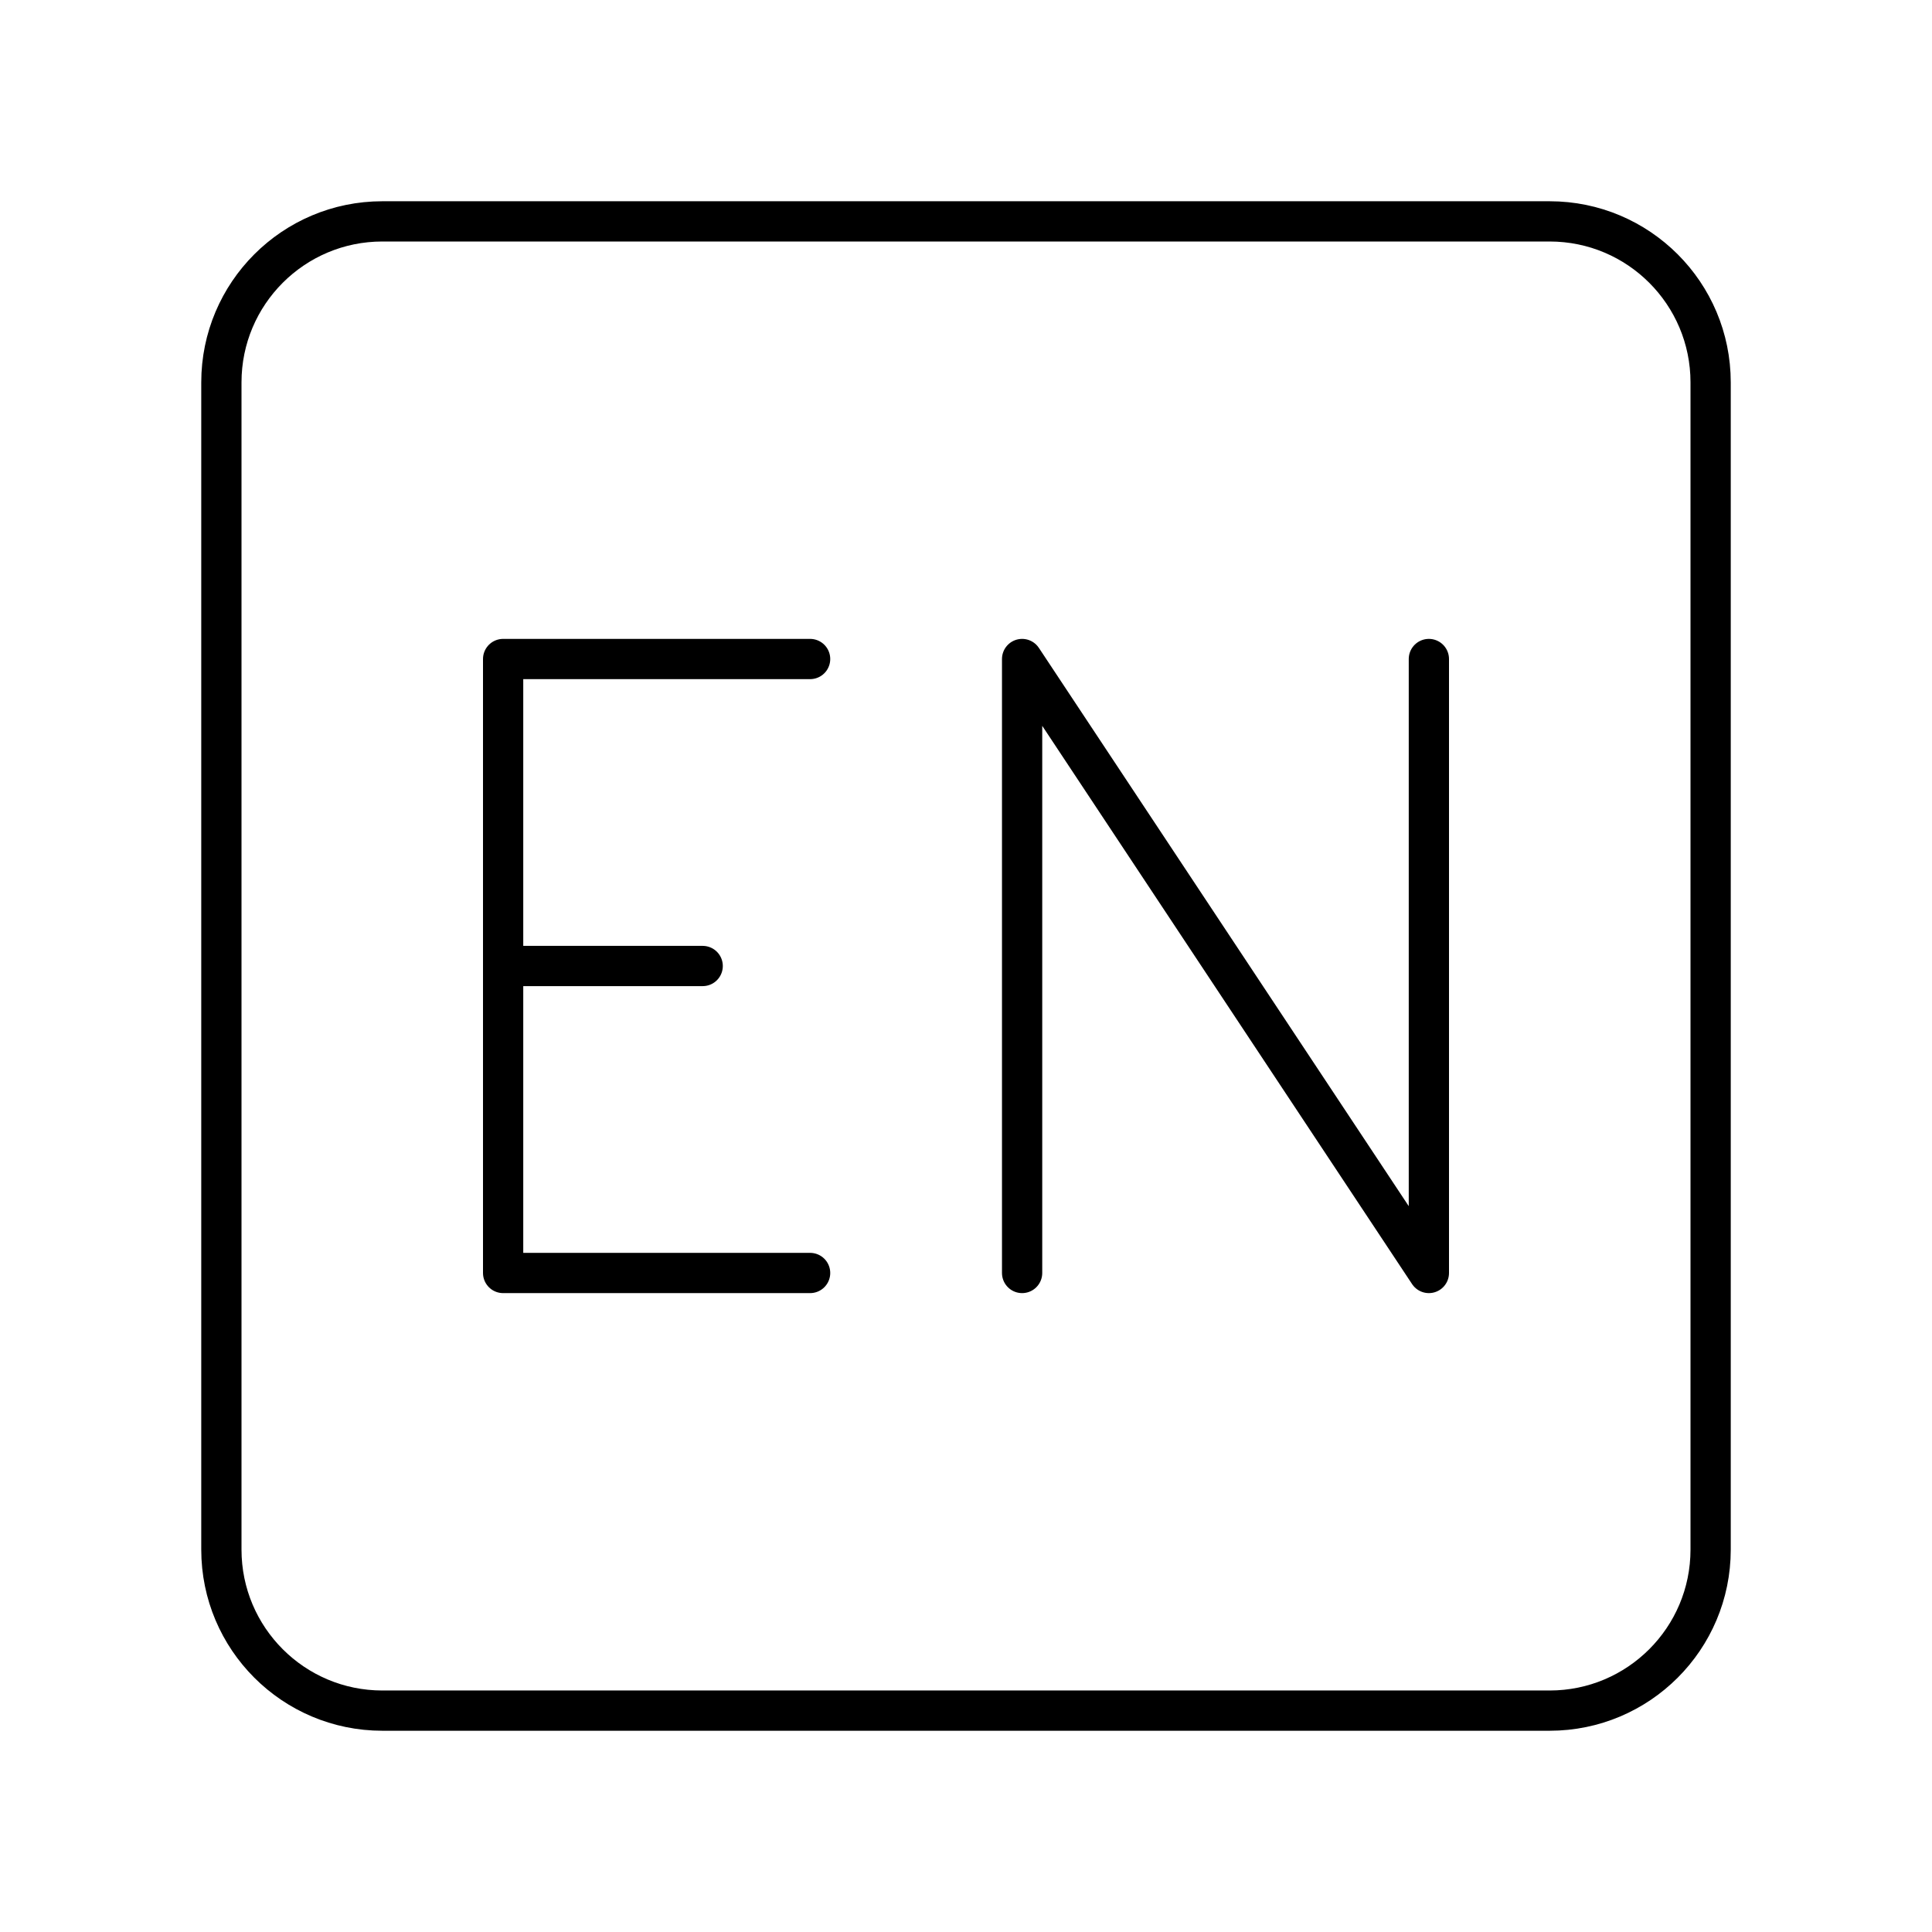 <?xml version="1.0" encoding="UTF-8"?><svg id="a" xmlns="http://www.w3.org/2000/svg" viewBox="0 0 48 48"><defs><style>.b{fill:none;stroke:#000;stroke-linecap:round;stroke-linejoin:round;}</style></defs><path class="b" d="M38.5,5.5H9.5c-2.209,0-4,1.791-4,4v29c0,2.209,1.791,4,4,4h29c2.209,0,4-1.791,4-4V9.5c0-2.209-1.791-4-4-4Z"/><polyline class="b" points="25.394 31.627 25.394 16.373 35.5 31.627 35.5 16.373"/><line class="b" x1="12.5" y1="24" x2="17.458" y2="24"/><polyline class="b" points="20.127 31.627 12.5 31.627 12.5 16.373 20.127 16.373"/></svg>